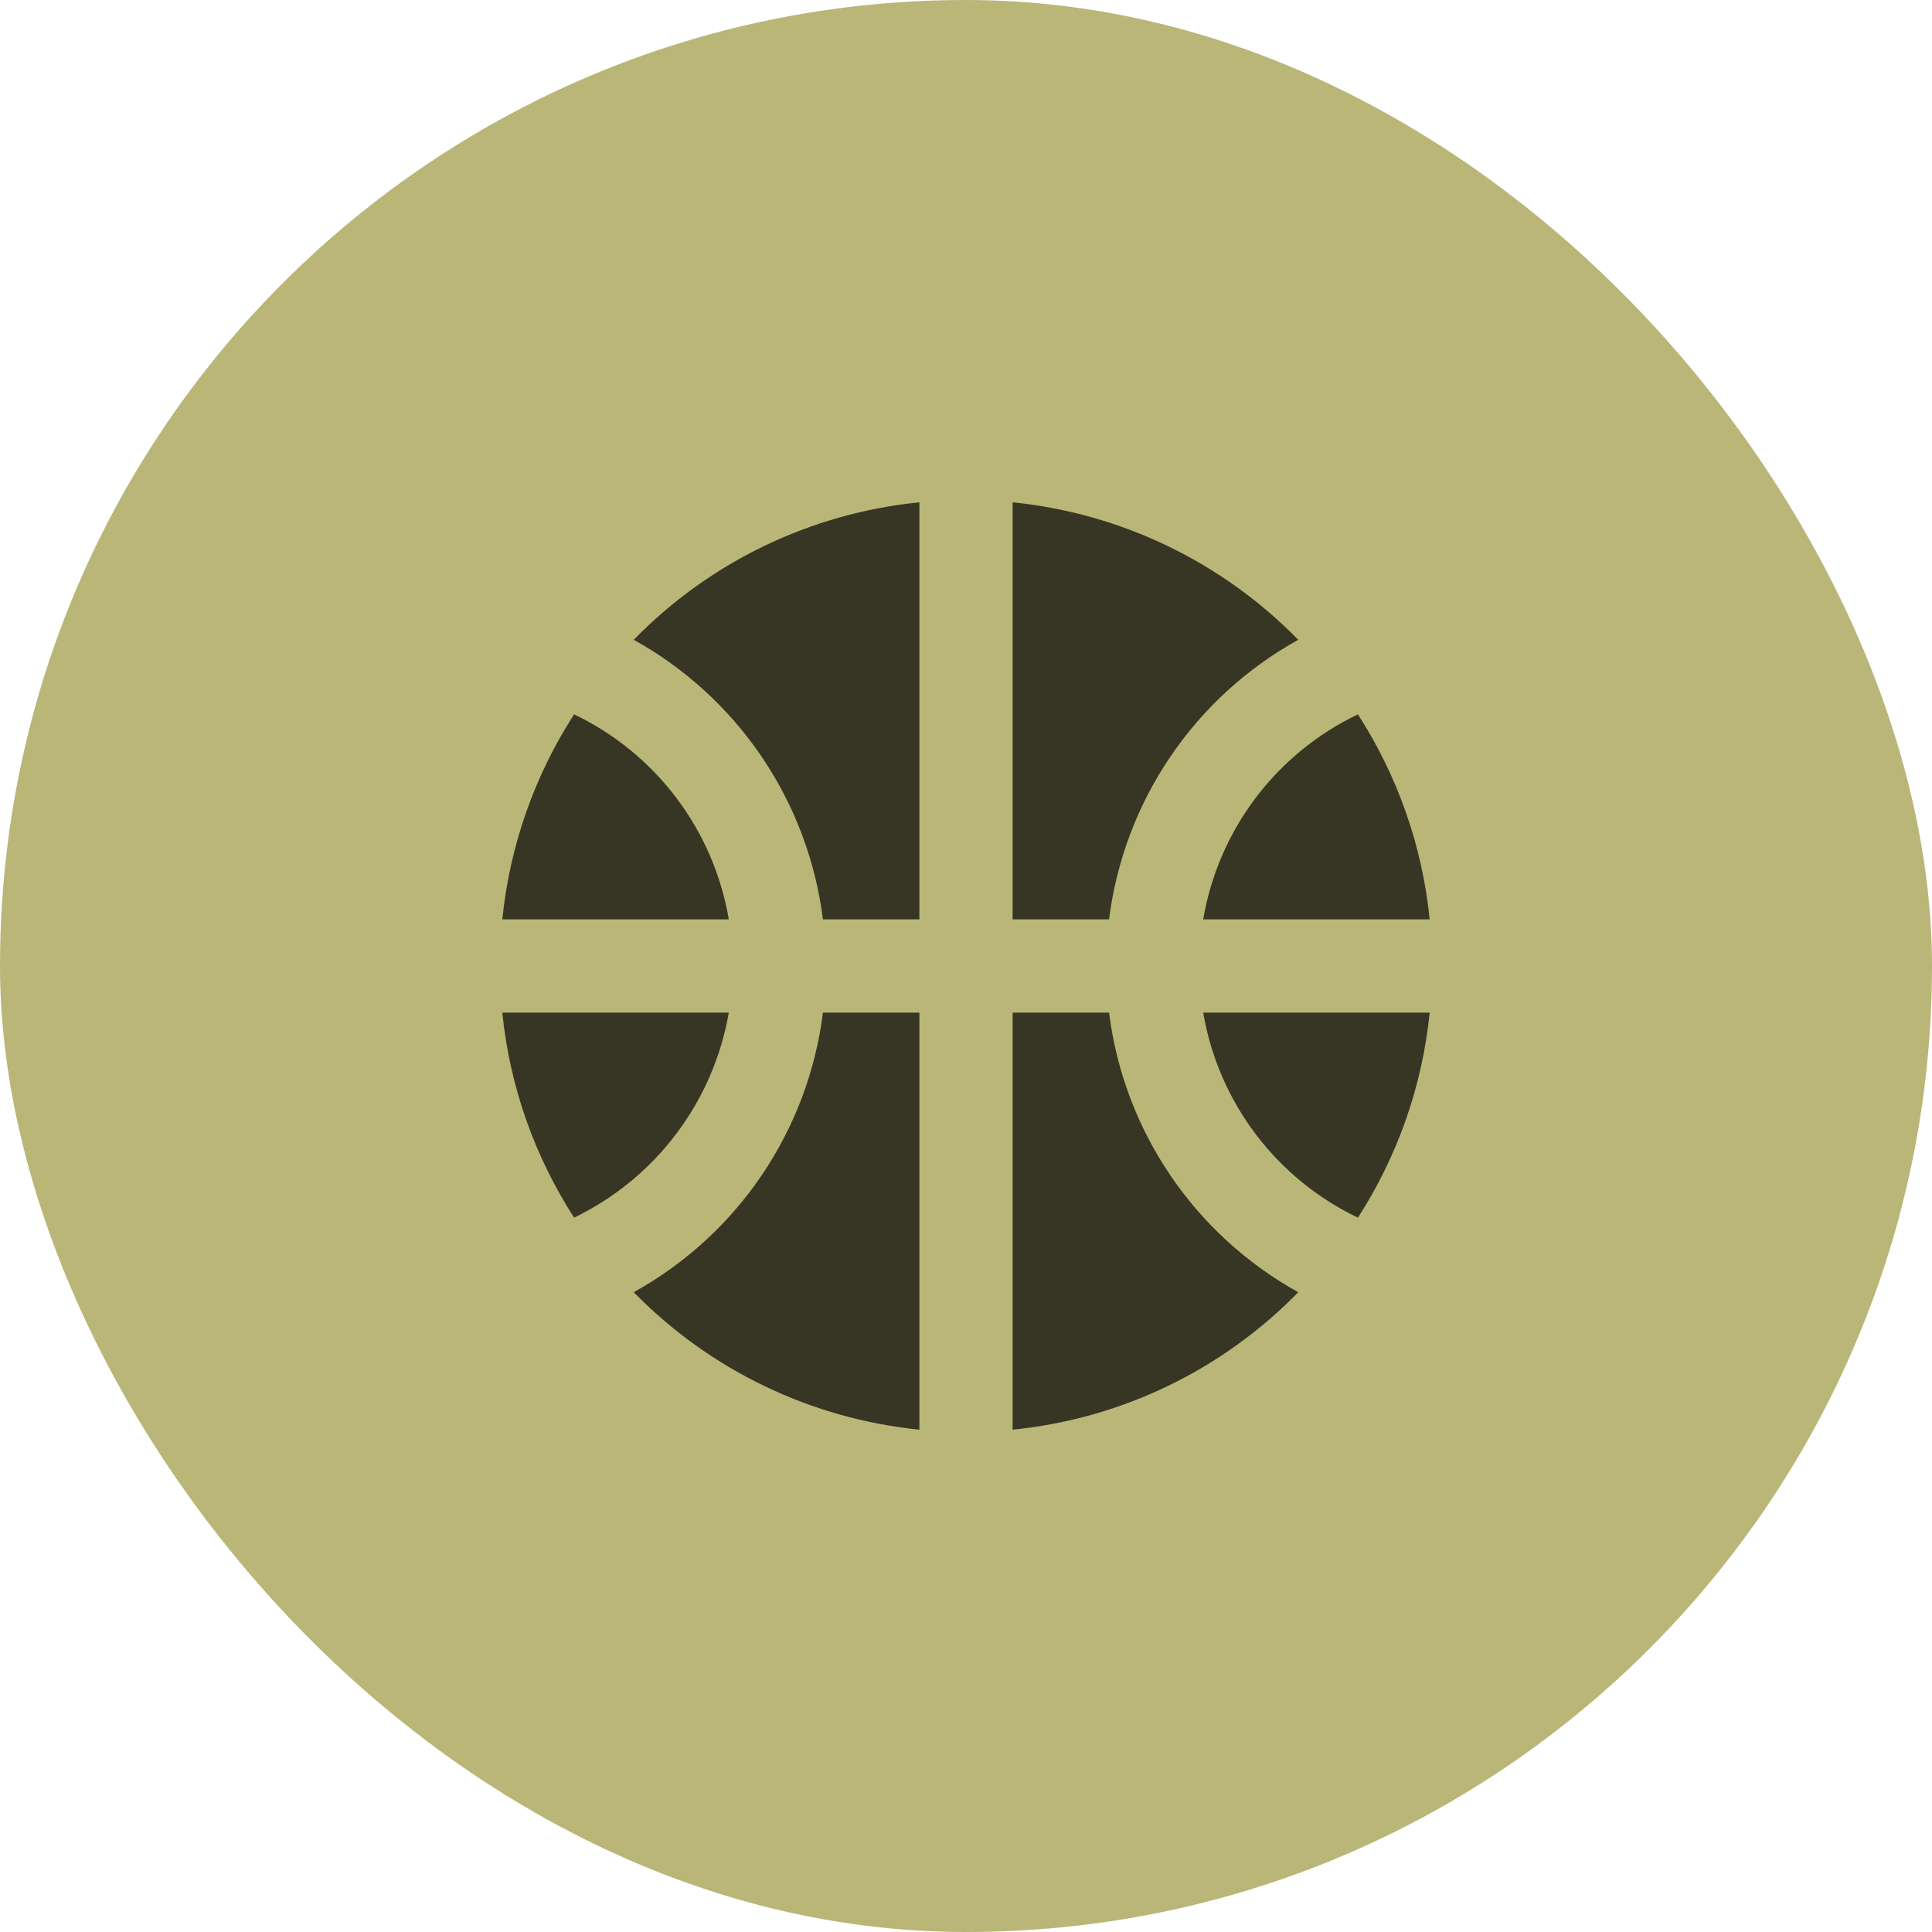 <svg width="200" height="200" viewBox="0 0 200 200" fill="none" xmlns="http://www.w3.org/2000/svg">
<rect width="200" height="200" rx="100" fill="#B9B678"/>
<path d="M124.555 95.176H148C147.239 87.612 144.693 80.337 140.571 73.95C136.396 75.946 132.762 78.916 129.975 82.61C127.188 86.304 125.329 90.614 124.555 95.176ZM75.445 95.176C74.671 90.614 72.812 86.304 70.025 82.61C67.238 78.916 63.604 75.946 59.429 73.95C55.307 80.337 52.761 87.612 52 95.176H75.445ZM114.81 95.176C115.565 89.15 117.732 83.387 121.136 78.358C124.539 73.328 129.083 69.173 134.396 66.231C126.512 58.167 116.045 53.13 104.824 52V95.176H114.81ZM85.19 95.176H95.176V52C83.952 53.119 73.481 58.158 65.604 66.231C70.917 69.173 75.46 73.328 78.864 78.358C82.268 83.387 84.435 89.15 85.19 95.176ZM114.81 104.824H104.824V148C116.048 146.881 126.519 141.842 134.396 133.769C129.083 130.827 124.539 126.672 121.136 121.643C117.732 116.613 115.565 110.85 114.81 104.824ZM59.429 126.05C63.594 124.04 67.219 121.066 70.005 117.375C72.79 113.683 74.655 109.381 75.445 104.824H52C52.772 112.591 55.425 119.827 59.429 126.05ZM124.555 104.824C125.329 109.386 127.188 113.696 129.975 117.39C132.762 121.084 136.396 124.054 140.571 126.05C144.693 119.663 147.239 112.388 148 104.824H124.555ZM85.19 104.824C84.435 110.85 82.268 116.613 78.864 121.643C75.46 126.672 70.917 130.827 65.604 133.769C73.488 141.833 83.955 146.87 95.176 148V104.824H85.19Z" fill="black" fill-opacity="0.7"/>
</svg>
